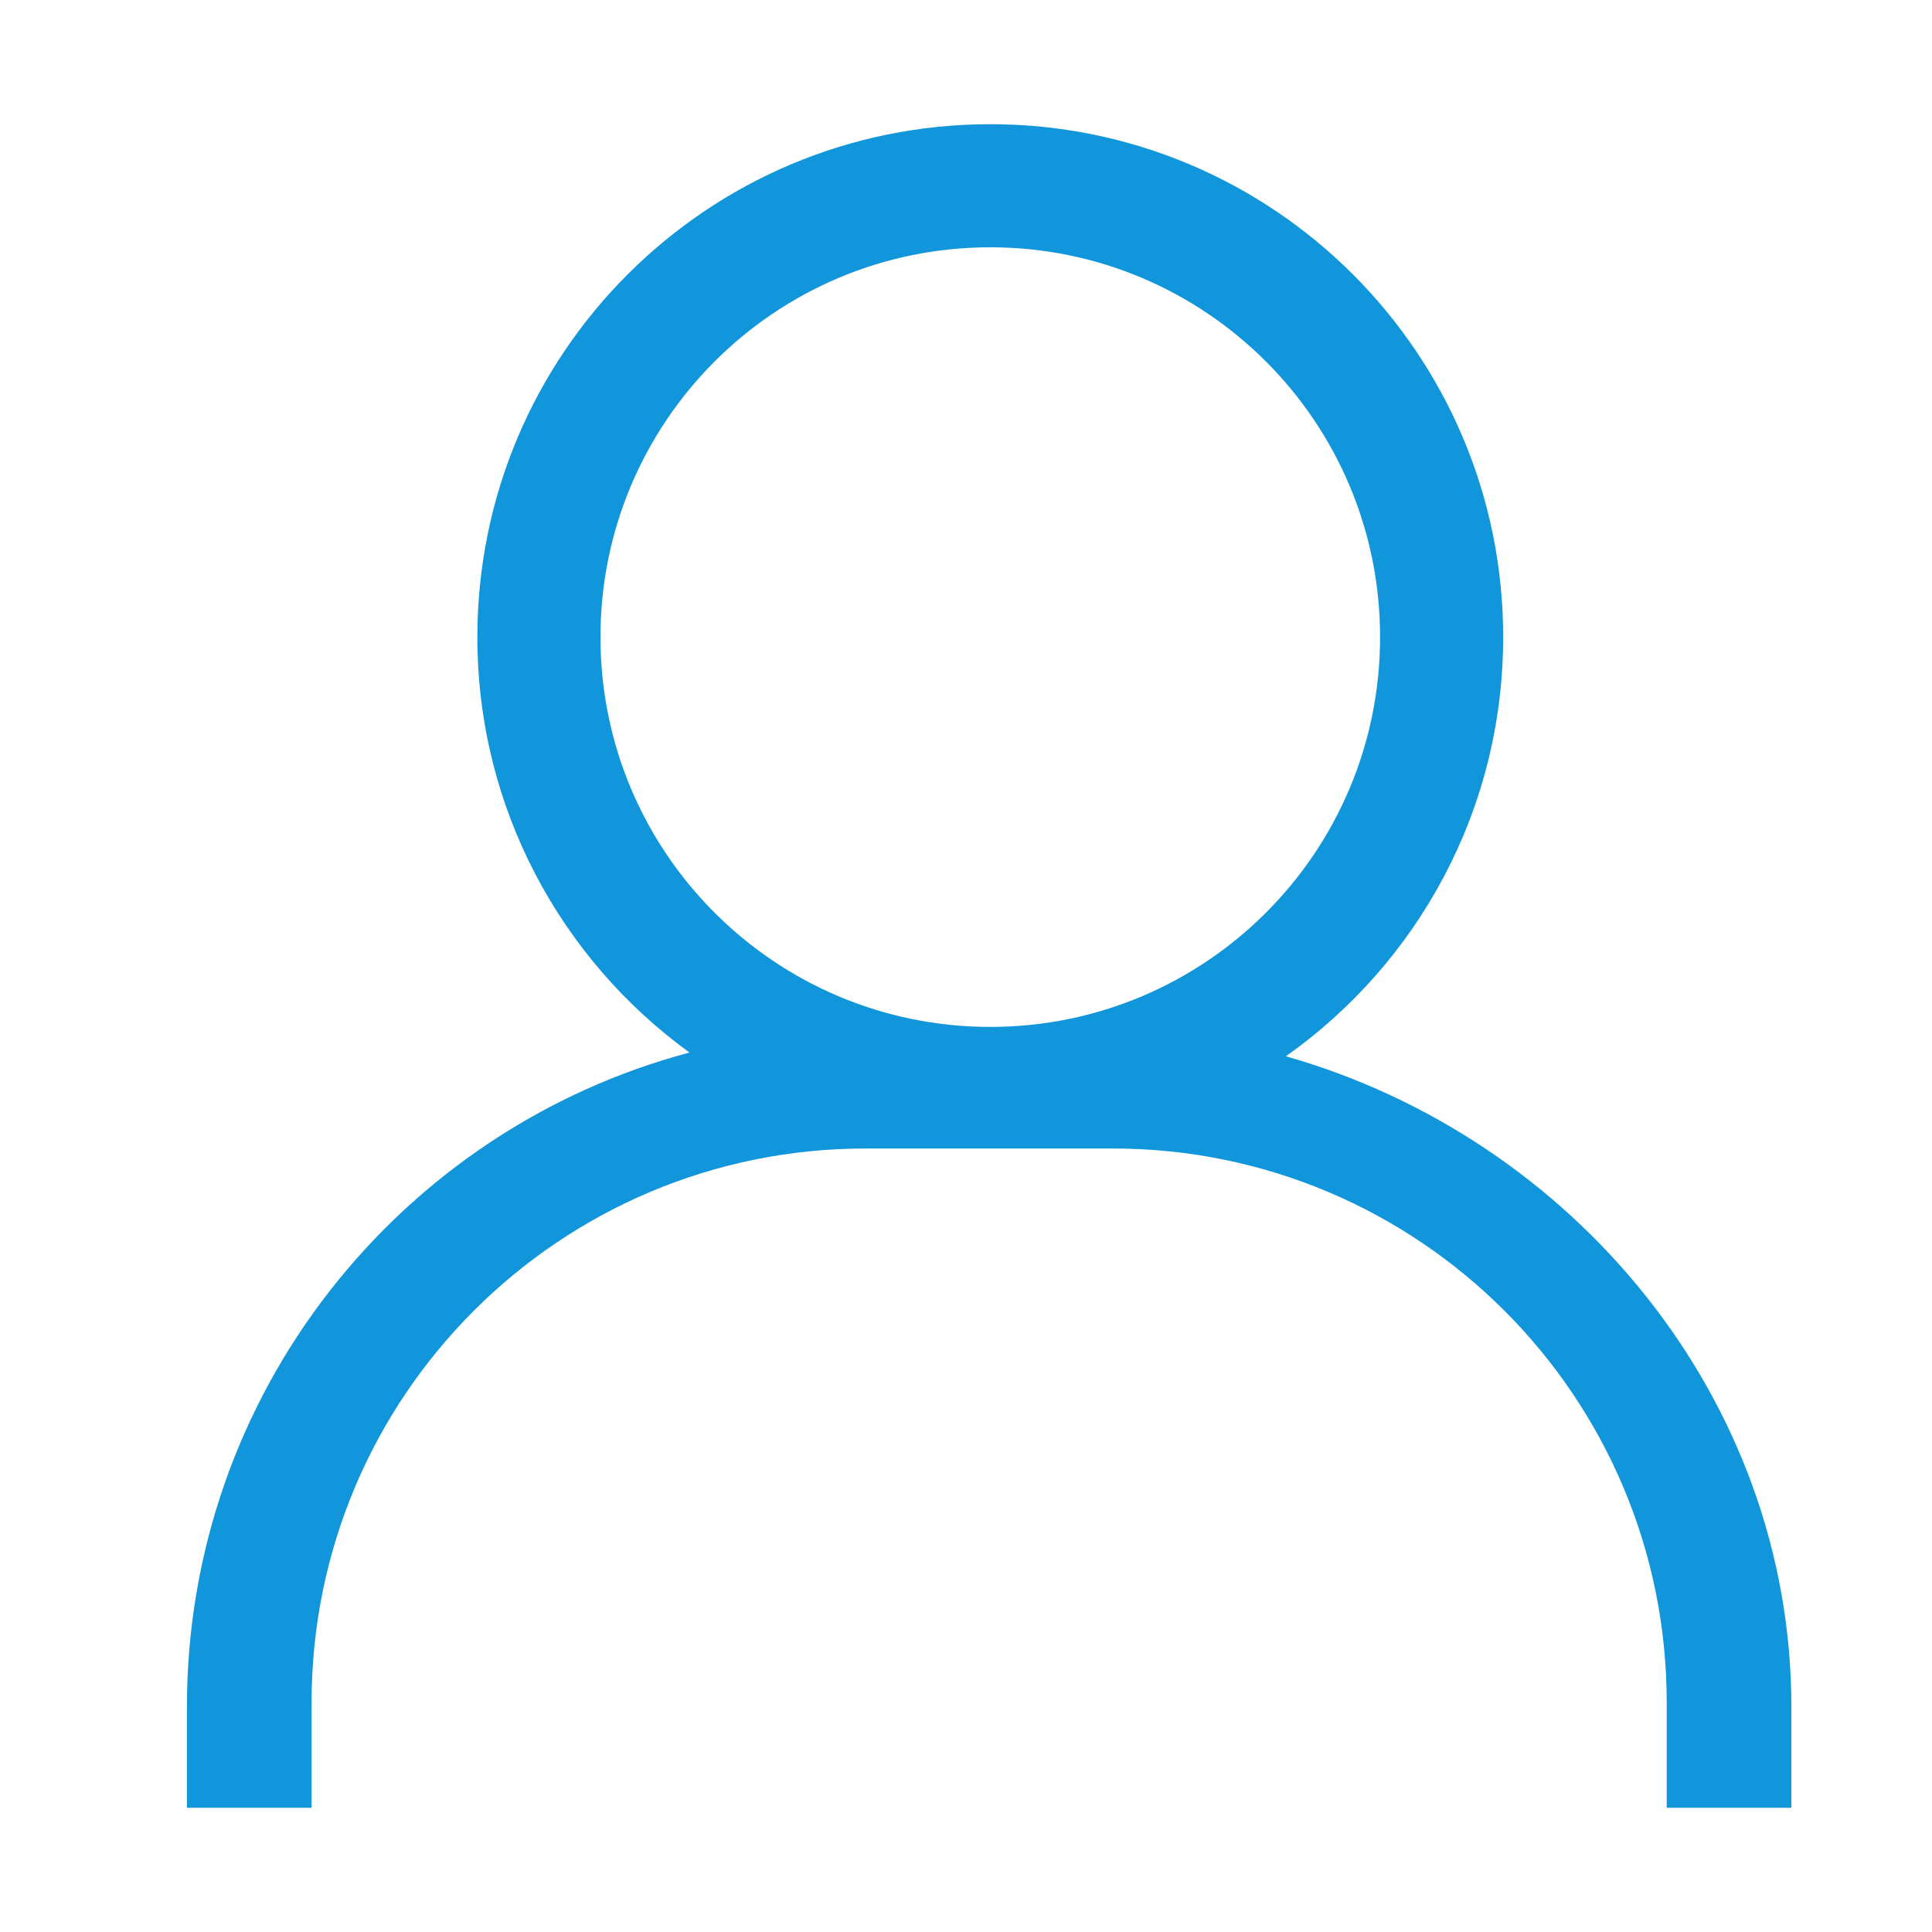 <?xml version="1.0" standalone="no"?><!DOCTYPE svg PUBLIC "-//W3C//DTD SVG 1.1//EN" "http://www.w3.org/Graphics/SVG/1.1/DTD/svg11.dtd"><svg t="1542008799699" class="icon" style="" viewBox="0 0 1024 1024" version="1.1" xmlns="http://www.w3.org/2000/svg" p-id="1982" xmlns:xlink="http://www.w3.org/1999/xlink" width="128" height="128"><defs><style type="text/css"></style></defs><path d="M165.15 958.17v-55.844c0-162.15 131.449-293.596 293.597-293.596h131.046c162.148 0 293.596 131.446 293.596 293.596v55.844h66.08v-53.502c0-163.602-115.972-301.626-267.931-344.814 69.672-49.222 115.174-130.382 115.174-222.177 0-150.139-121.71-271.848-271.849-271.848s-271.849 121.71-271.849 271.85c0 90.573 44.305 170.786 112.414 220.188-153.36 40.791-266.356 180.598-266.356 346.801v53.502h66.079z m153.107-620.492c0-114.104 92.5-206.604 206.604-206.604s206.605 92.5 206.605 206.604-92.5 206.605-206.605 206.605-206.604-92.5-206.604-206.605z" fill="#1296db" p-id="1983"></path></svg>